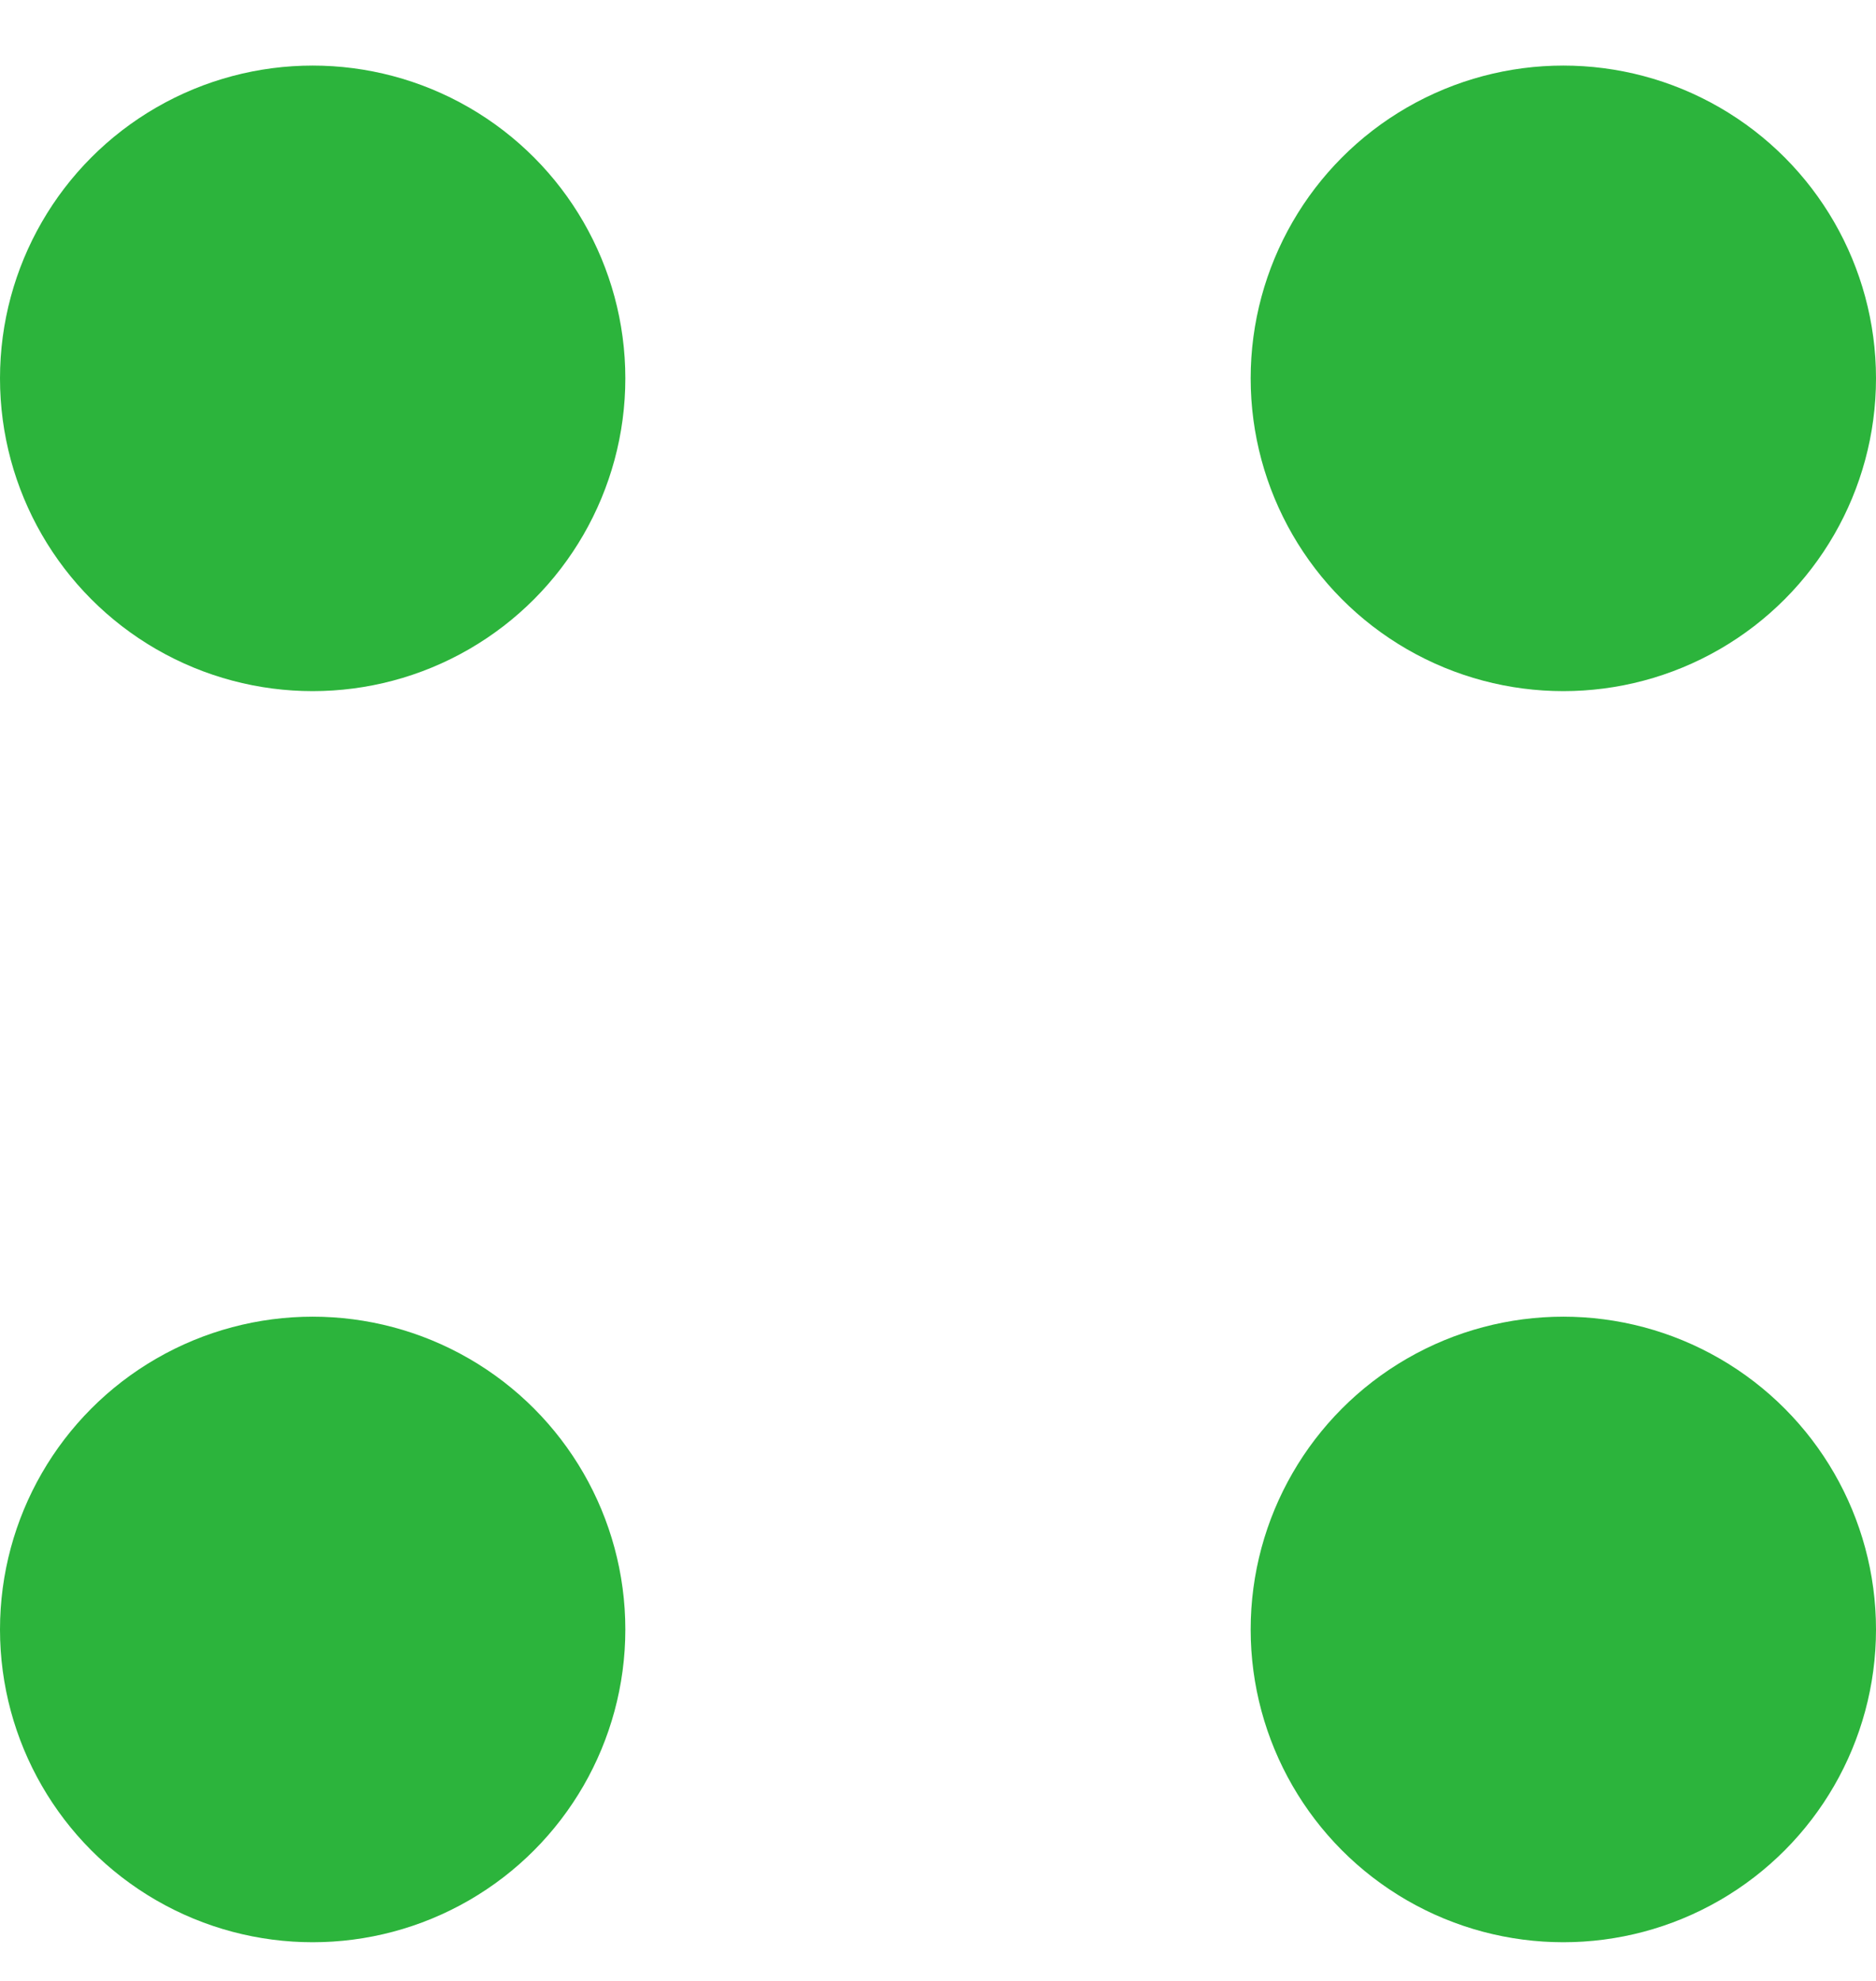 <svg width="18" height="19" viewBox="0 0 18 19" fill="none" xmlns="http://www.w3.org/2000/svg">
<circle cx="3" cy="3.629" r="3" fill="#2CB43C"/>
<circle cx="15" cy="3.629" r="3" fill="#2CB43C"/>
<circle cx="3" cy="15.629" r="3" fill="#2CB43C"/>
<circle cx="15" cy="15.629" r="3" fill="#2CB43C"/>
</svg>
